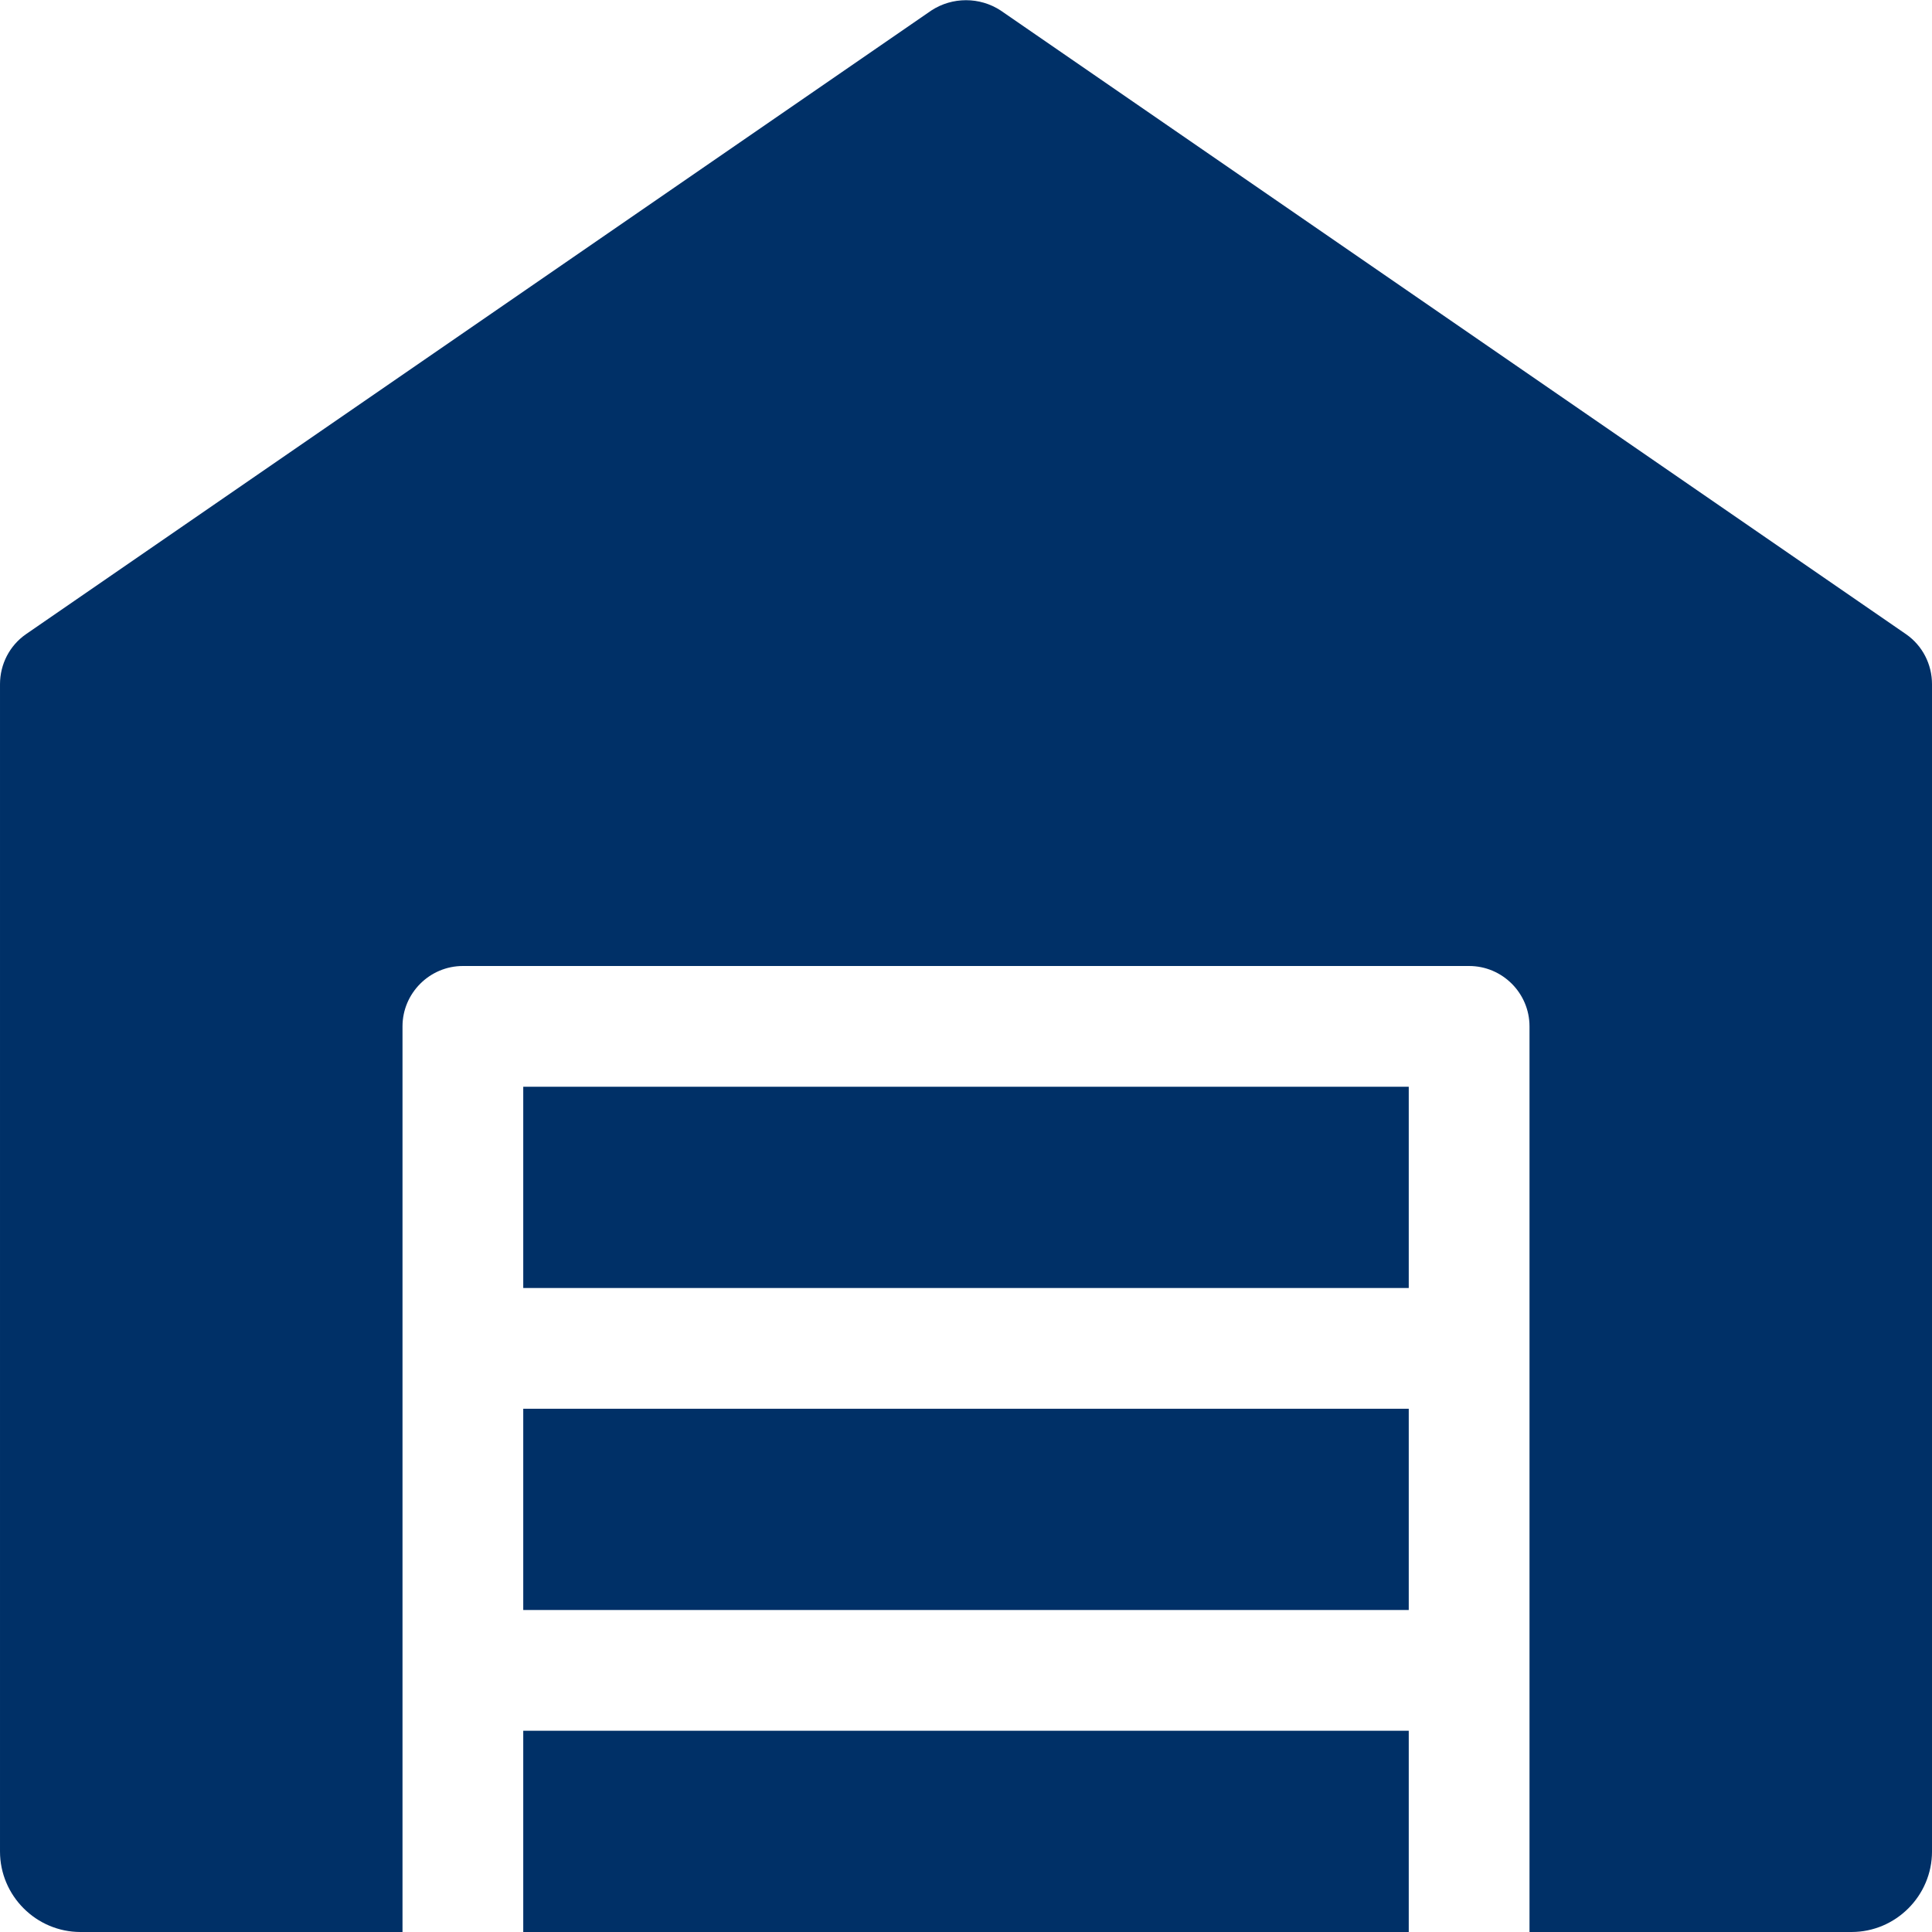 <?xml version="1.0" encoding="UTF-8" standalone="no"?>
<svg
   xmlns:dc="http://purl.org/dc/elements/1.1/"
   xmlns:cc="http://creativecommons.org/ns#"
   xmlns:rdf="http://www.w3.org/1999/02/22-rdf-syntax-ns#"
   xmlns:svg="http://www.w3.org/2000/svg"
   xmlns="http://www.w3.org/2000/svg"
   xmlns:sodipodi="http://sodipodi.sourceforge.net/DTD/sodipodi-0.dtd"
   xmlns:inkscape="http://www.inkscape.org/namespaces/inkscape"
   inkscape:version="1.0 (4035a4fb49, 2020-05-01)"
   sodipodi:docname="stock.svg"
   id="svg10"
   version="1.1"
   width="512"
   viewBox="0 0 24 24"
   height="512"
   enable-background="new 0 0 24 24">
  <defs
     id="defs14" />
  <sodipodi:namedview
     inkscape:current-layer="svg10"
     inkscape:window-maximized="1"
     inkscape:window-y="-8"
     inkscape:window-x="-8"
     inkscape:cy="718.16826"
     inkscape:cx="228.51765"
     inkscape:zoom="1.328125"
     showgrid="false"
     id="namedview12"
     inkscape:window-height="847"
     inkscape:window-width="1440"
     inkscape:pageshadow="2"
     inkscape:pageopacity="0"
     guidetolerance="10"
     gridtolerance="10"
     objecttolerance="10"
     borderopacity="1"
     bordercolor="#666666"
     pagecolor="#ffffff" />
  <path
     style="fill:#003067;fill-opacity:1"
     id="path2"
     d="m23.68 7.88-11.25-7.75c-.26-.17-.6-.17-.86 0l-11.25 7.75c-.2.14-.32.37-.32.62v14.5c0 .55.45 1 1 1h4v-11.25c0-.413.338-.75.75-.75h12.5c.413 0 .75.337.75.75v11.25h4c.55 0 1-.45 1-1v-14.5c0-.25-.12-.48-.32-.62z" />
  <path
     style="fill:#003067;fill-opacity:1"
     id="path4"
     d="m6.5 17.5h11v2.5h-11z" />
  <path
     style="fill:#003067;fill-opacity:1"
     id="path6"
     d="m6.5 21.5h11v2.5h-11z" />
  <path
     style="fill:#003067;fill-opacity:1"
     id="path8"
     d="m6.5 13.5h11v2.5h-11z" />
</svg>
